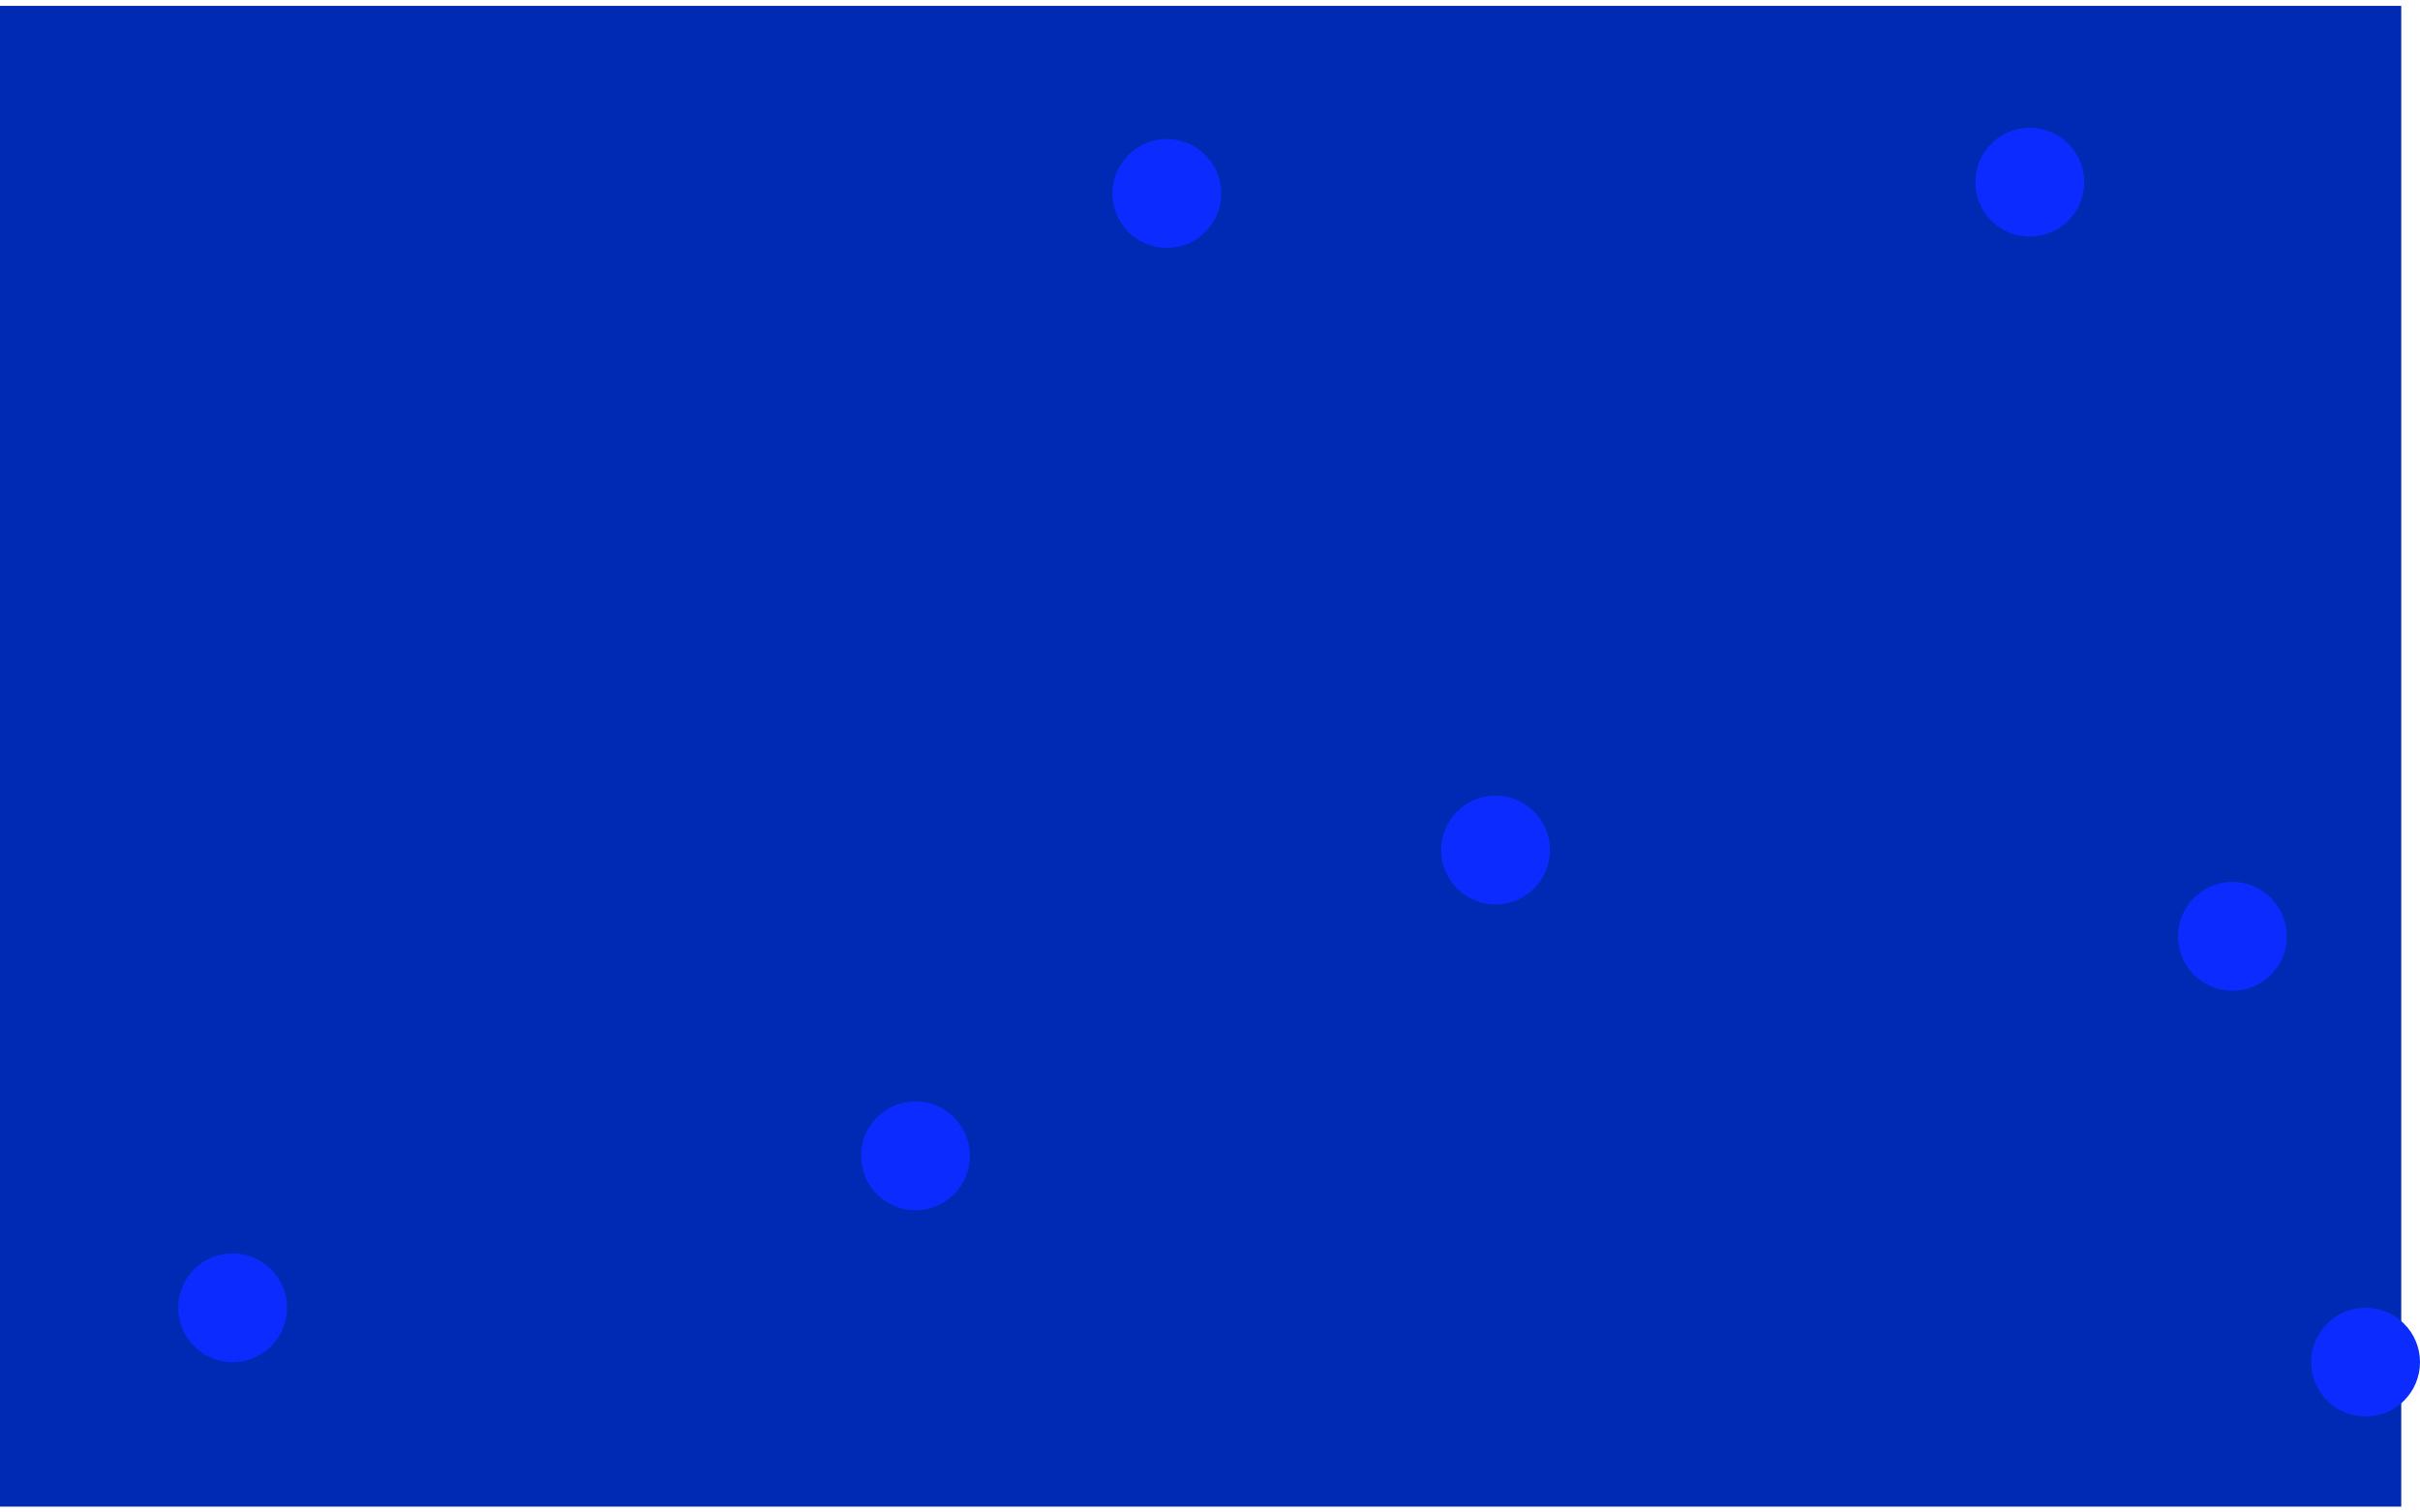 <svg id="Group_41" data-name="Group 41" width="1280" xmlns="http://www.w3.org/2000/svg" viewBox="0 0 1290 800">
  <g id="Rectangle_5" data-name="Rectangle 5" fill="#002ab4" stroke="rgba(112,112,112,0)" stroke-width="1">
    <rect width="1280" height="800" stroke="none"/>
    <rect x="0.5" y="0.5" width="1279" height="799" fill="none"/>
  </g>
  <g id="Ellipse_6" data-name="Ellipse 6" transform="translate(768.211 421)" fill="#0c2cff" stroke="rgba(112,112,112,0)" stroke-width="1">
    <circle cx="29" cy="29" r="29" stroke="none"/>
    <circle cx="29" cy="29" r="28.5" fill="none"/>
  </g>
  <g id="Ellipse_1" data-name="Ellipse 1" transform="translate(1053 65)" fill="#0c2cff" stroke="rgba(112,112,112,0)" stroke-width="1">
    <circle cx="29" cy="29" r="29" stroke="none"/>
    <circle cx="29" cy="29" r="28.5" fill="none"/>
  </g>
  <g id="Ellipse_2" data-name="Ellipse 2" transform="translate(1161 467)" fill="#0c2cff" stroke="rgba(112,112,112,0)" stroke-width="1">
    <circle cx="29" cy="29" r="29" stroke="none"/>
    <circle cx="29" cy="29" r="28.5" fill="none"/>
  </g>
  <g id="Ellipse_5" data-name="Ellipse 5" transform="translate(459 584)" fill="#0c2cff" stroke="rgba(112,112,112,0)" stroke-width="1">
    <circle cx="29" cy="29" r="29" stroke="none"/>
    <circle cx="29" cy="29" r="28.5" fill="none"/>
  </g>
  <g id="Ellipse_7" data-name="Ellipse 7" transform="translate(95 665)" fill="#0c2cff" stroke="rgba(112,112,112,0)" stroke-width="1">
    <circle cx="29" cy="29" r="29" stroke="none"/>
    <circle cx="29" cy="29" r="28.5" fill="none"/>
  </g>
  <g id="Ellipse_4" data-name="Ellipse 4" transform="translate(593 71)" fill="#0c2cff" stroke="rgba(112,112,112,0)" stroke-width="1">
    <circle cx="29" cy="29" r="29" stroke="none"/>
    <circle cx="29" cy="29" r="28.5" fill="none"/>
  </g>
  <g id="Ellipse_3" data-name="Ellipse 3" transform="translate(1232 694)" fill="#0c2cff" stroke="rgba(112,112,112,0)" stroke-width="1">
    <circle cx="29" cy="29" r="29" stroke="none"/>
    <circle cx="29" cy="29" r="28.5" fill="none"/>
  </g>
</svg>
